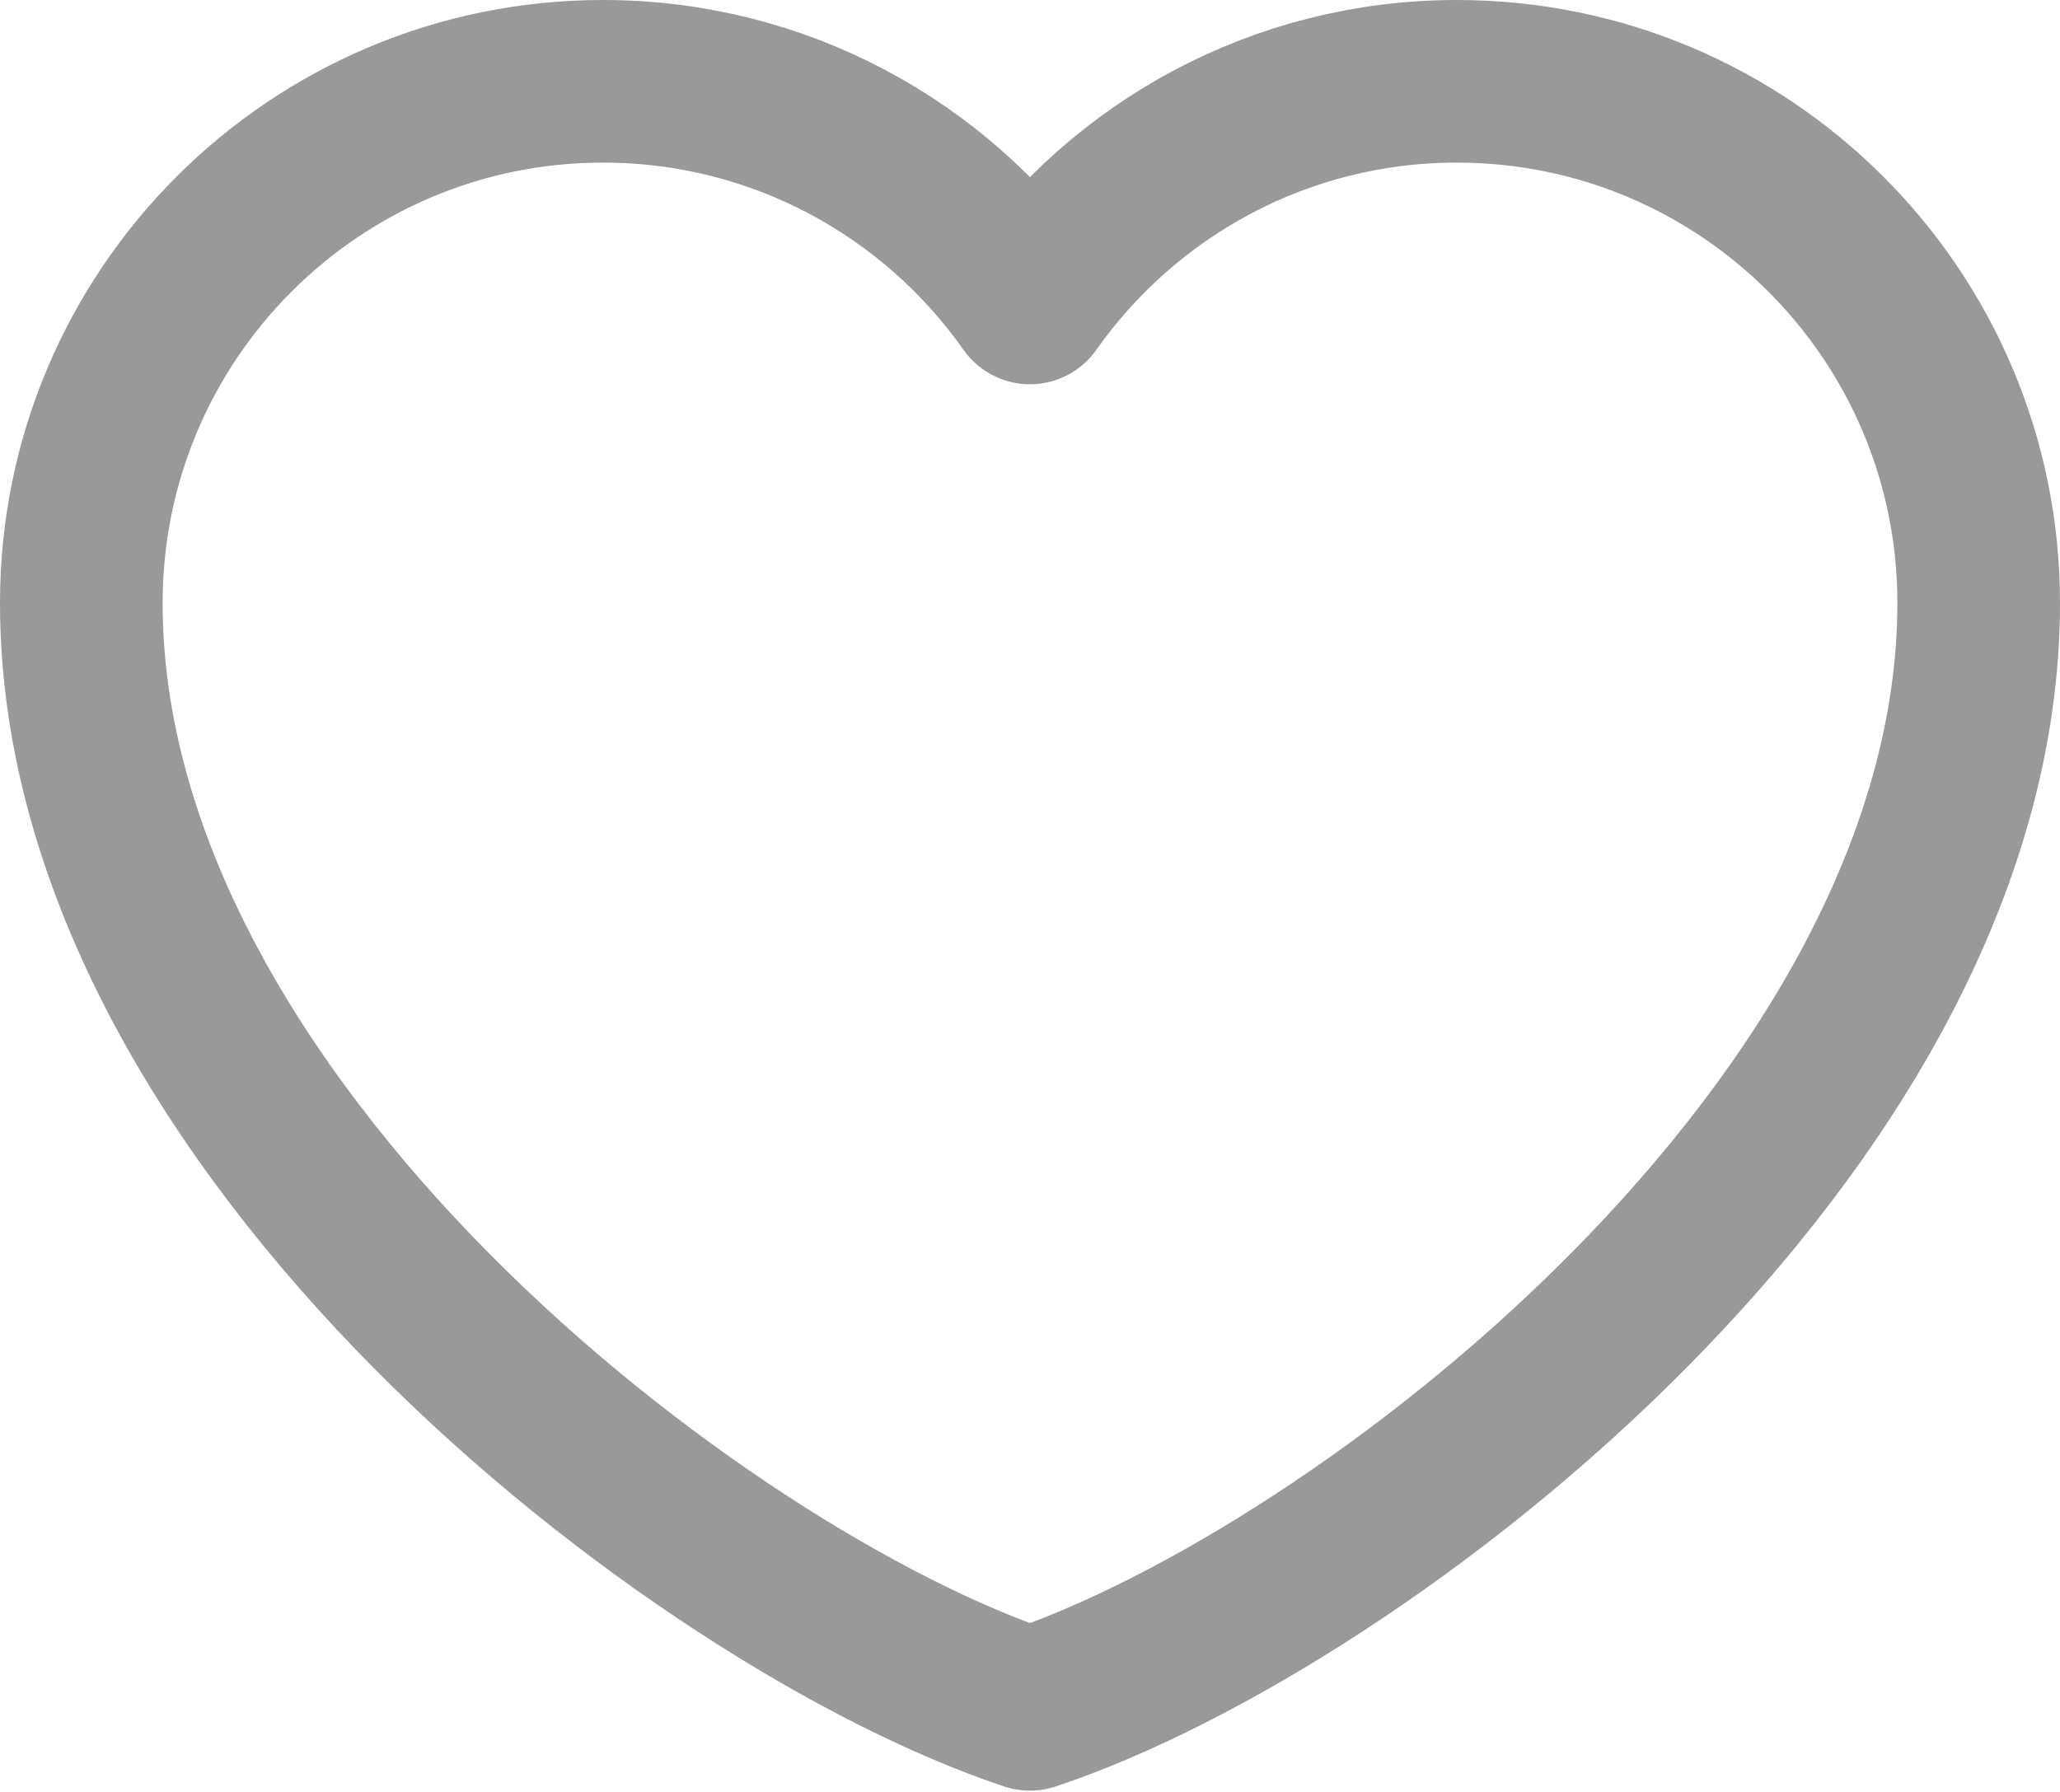 <svg xmlns="http://www.w3.org/2000/svg" xmlns:xlink="http://www.w3.org/1999/xlink" width="12.667" height="11.02" viewBox="0 0 12.667 11.02" fill="none">
<path d="M3.708 0.5C1.936 0.5 0.5 1.936 0.5 3.708C0.5 6.917 4.292 9.833 6.333 10.512C8.375 9.833 12.167 6.917 12.167 3.708C12.167 1.936 10.73 0.5 8.958 0.5C7.873 0.5 6.914 1.039 6.333 1.863C5.753 1.039 4.793 0.5 3.708 0.5Z" stroke="rgba(153, 153, 153, 1)" stroke-width="1" stroke-linejoin="round" stroke-linecap="round" >
</path>
</svg>
